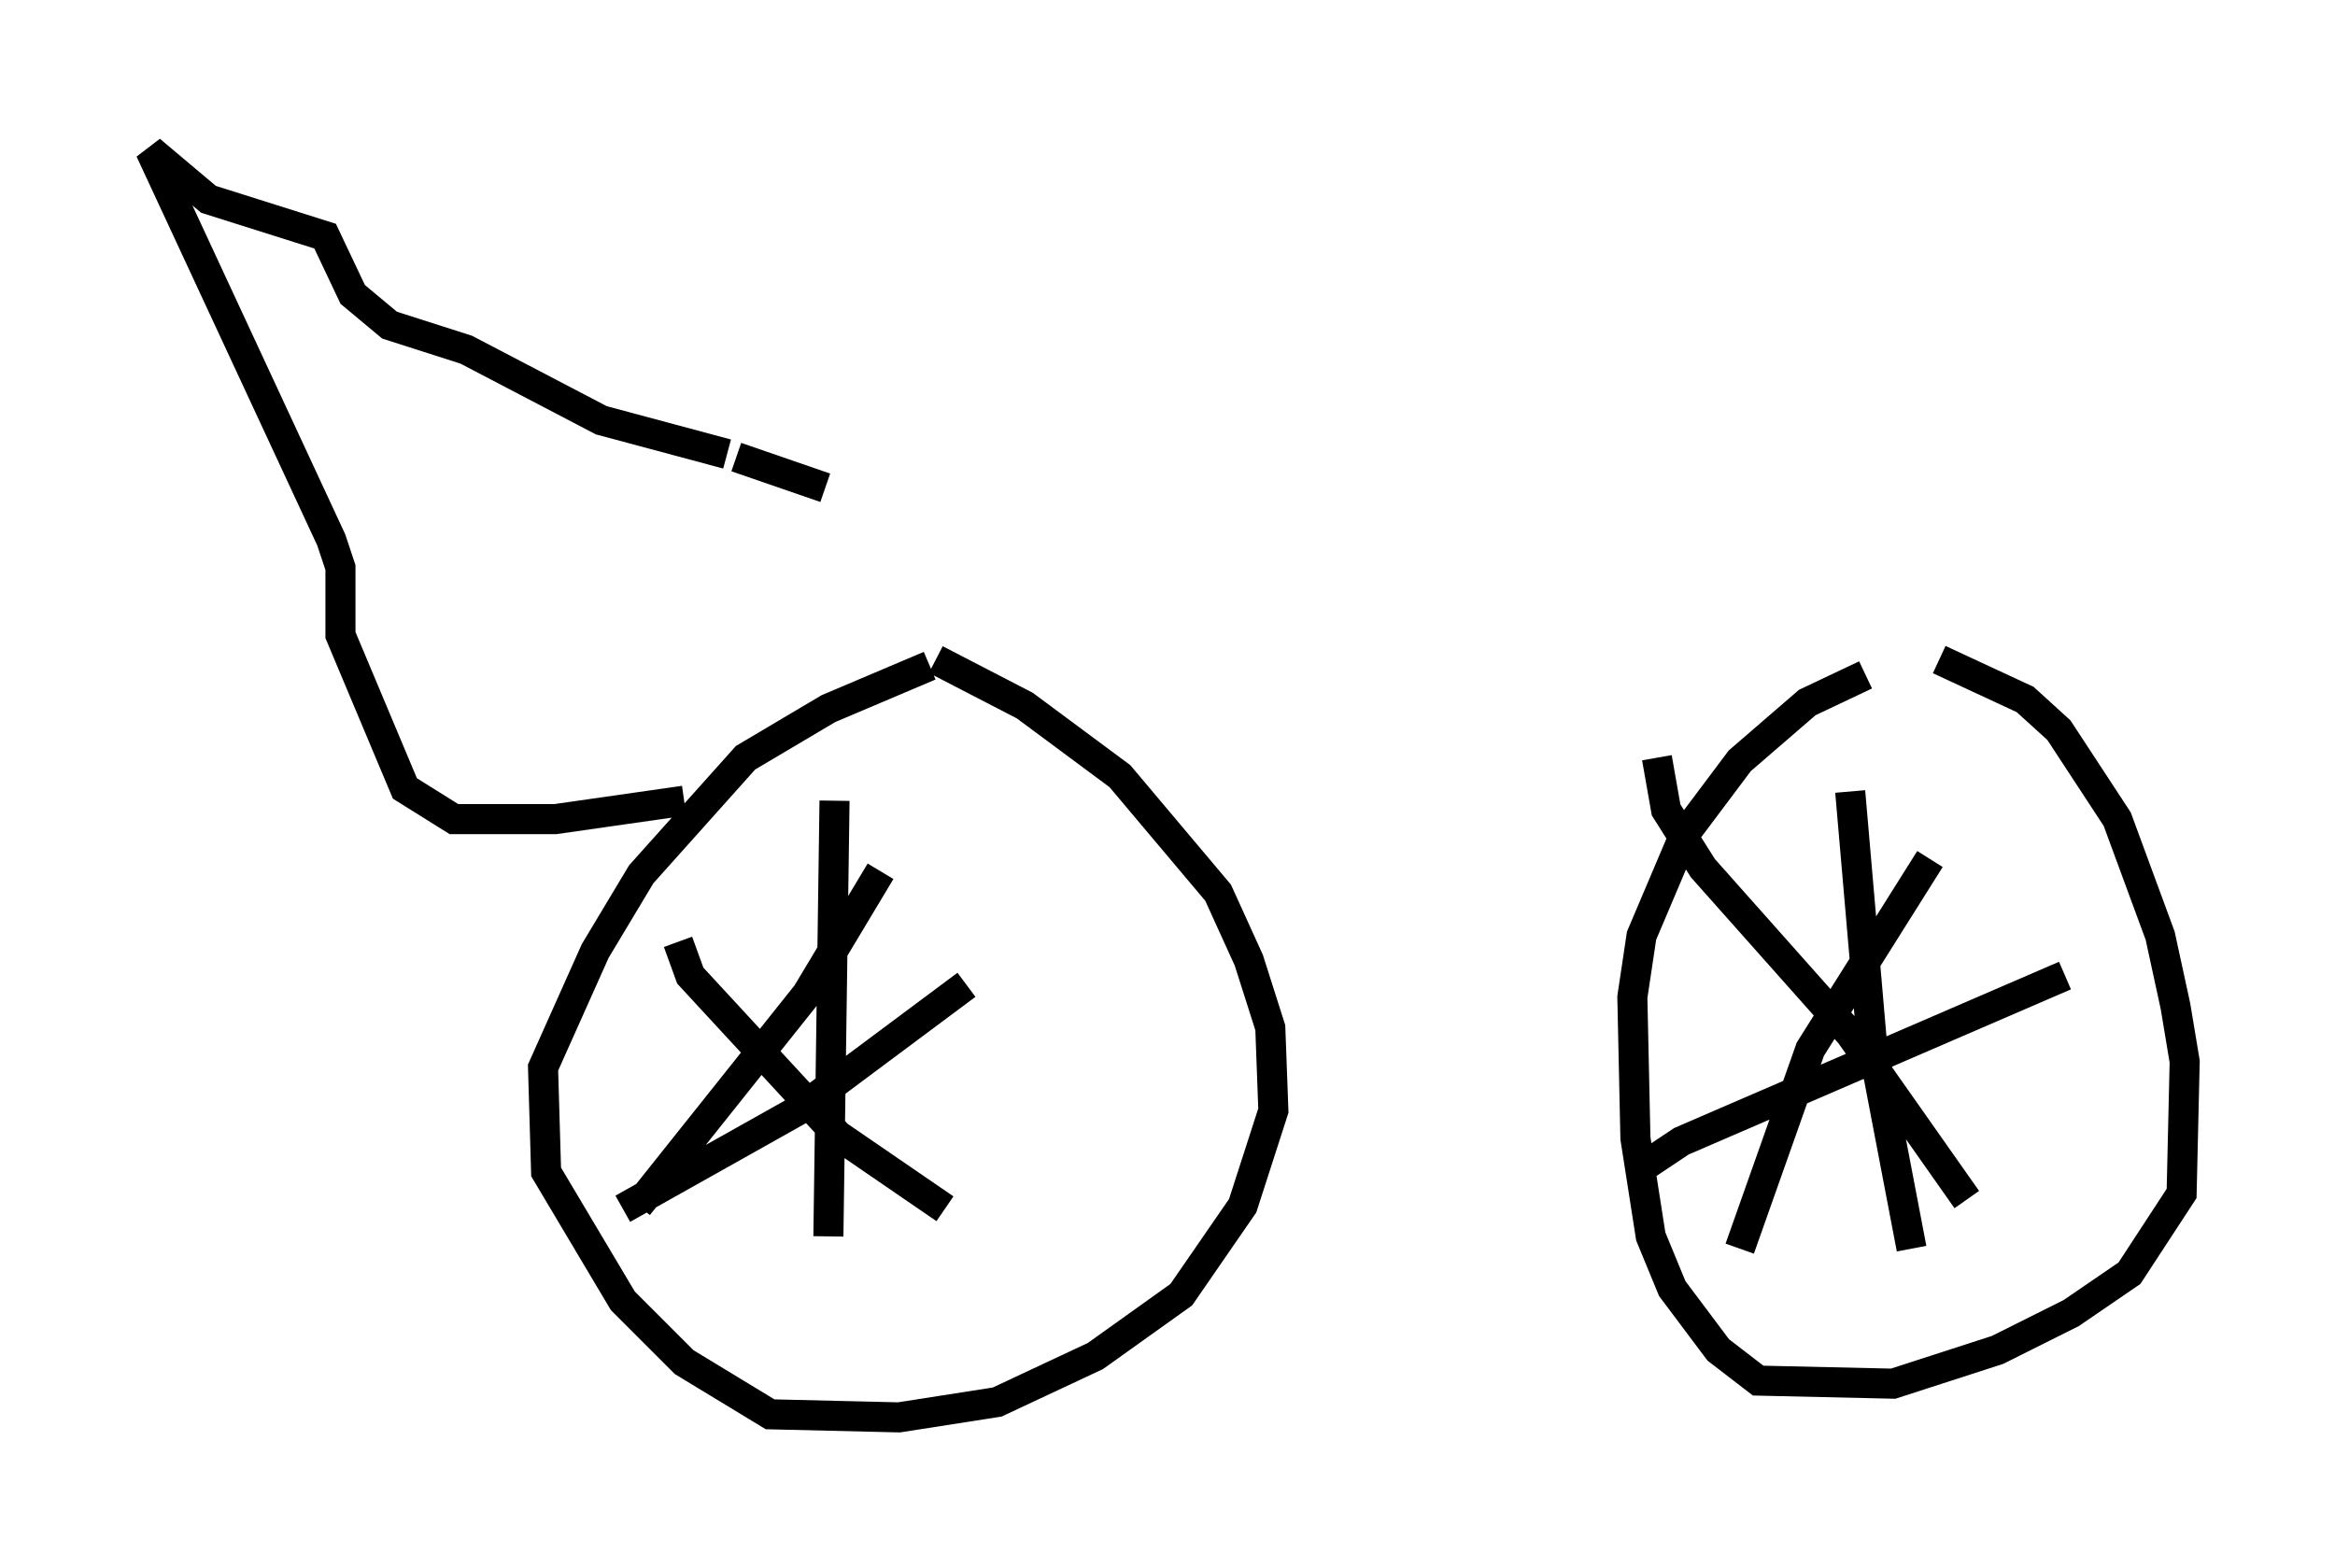 <?xml version="1.0" encoding="utf-8" ?>
<svg baseProfile="full" height="52.161" version="1.1" width="77.682" xmlns="http://www.w3.org/2000/svg" xmlns:ev="http://www.w3.org/2001/xml-events" xmlns:xlink="http://www.w3.org/1999/xlink"><defs /><rect fill="white" height="52.161" width="77.682" x="0" y="0" /><path d="M61.759, 21.946 m2.756, 0.0 l2.858, 1.327 1.123, 1.021 l1.94, 2.96 1.429, 3.879 l0.51, 2.348 0.306, 1.838 l-0.102, 4.39 -1.735, 2.654 l-1.94, 1.327 -2.45, 1.225 l-3.471, 1.123 -4.492, -0.102 l-1.327, -1.021 -1.531, -2.042 l-0.715, -1.735 -0.51, -3.267 l-0.102, -4.696 0.306, -2.042 l1.429, -3.369 1.838, -2.45 l2.246, -1.94 1.94, -0.919 m-30.932, -0.51 l2.96, 1.531 3.165, 2.348 l3.267, 3.879 1.021, 2.246 l0.715, 2.246 0.102, 2.756 l-1.021, 3.165 -2.042, 2.96 l-2.858, 2.042 -3.267, 1.531 l-3.267, 0.51 -4.288, -0.102 l-2.858, -1.735 -2.042, -2.042 l-2.552, -4.288 -0.102, -3.471 l1.735, -3.879 1.531, -2.552 l3.471, -3.879 2.756, -1.633 l3.369, -1.429 m30.625, 4.185 l0.715, 8.269 1.327, 6.942 m5.104, -9.086 l-12.761, 5.513 -1.225, 0.817 m9.494, -10.208 l-3.981, 6.329 -2.348, 6.635 m-2.756, -16.334 l0.306, 1.735 1.225, 1.94 l4.9, 5.513 3.879, 5.513 m-37.669, -13.271 l-0.204, 14.496 m4.594, -8.371 l-5.615, 4.185 -5.819, 3.267 m8.575, -11.229 l-2.45, 4.083 -5.615, 7.044 m1.327, -8.779 l0.408, 1.123 4.9, 5.308 l3.573, 2.45 m-8.677, -13.577 l-4.288, 0.613 -3.369, 0.0 l-1.633, -1.021 -2.144, -5.104 l0.0, -2.246 -0.306, -0.919 l-6.023, -12.965 1.94, 1.633 l3.879, 1.225 0.919, 1.94 l1.225, 1.021 2.552, 0.817 l4.492, 2.348 4.185, 1.123 m0.306, 0.102 l2.96, 1.021 " fill="none" stroke="black" stroke-width="1" /></svg>